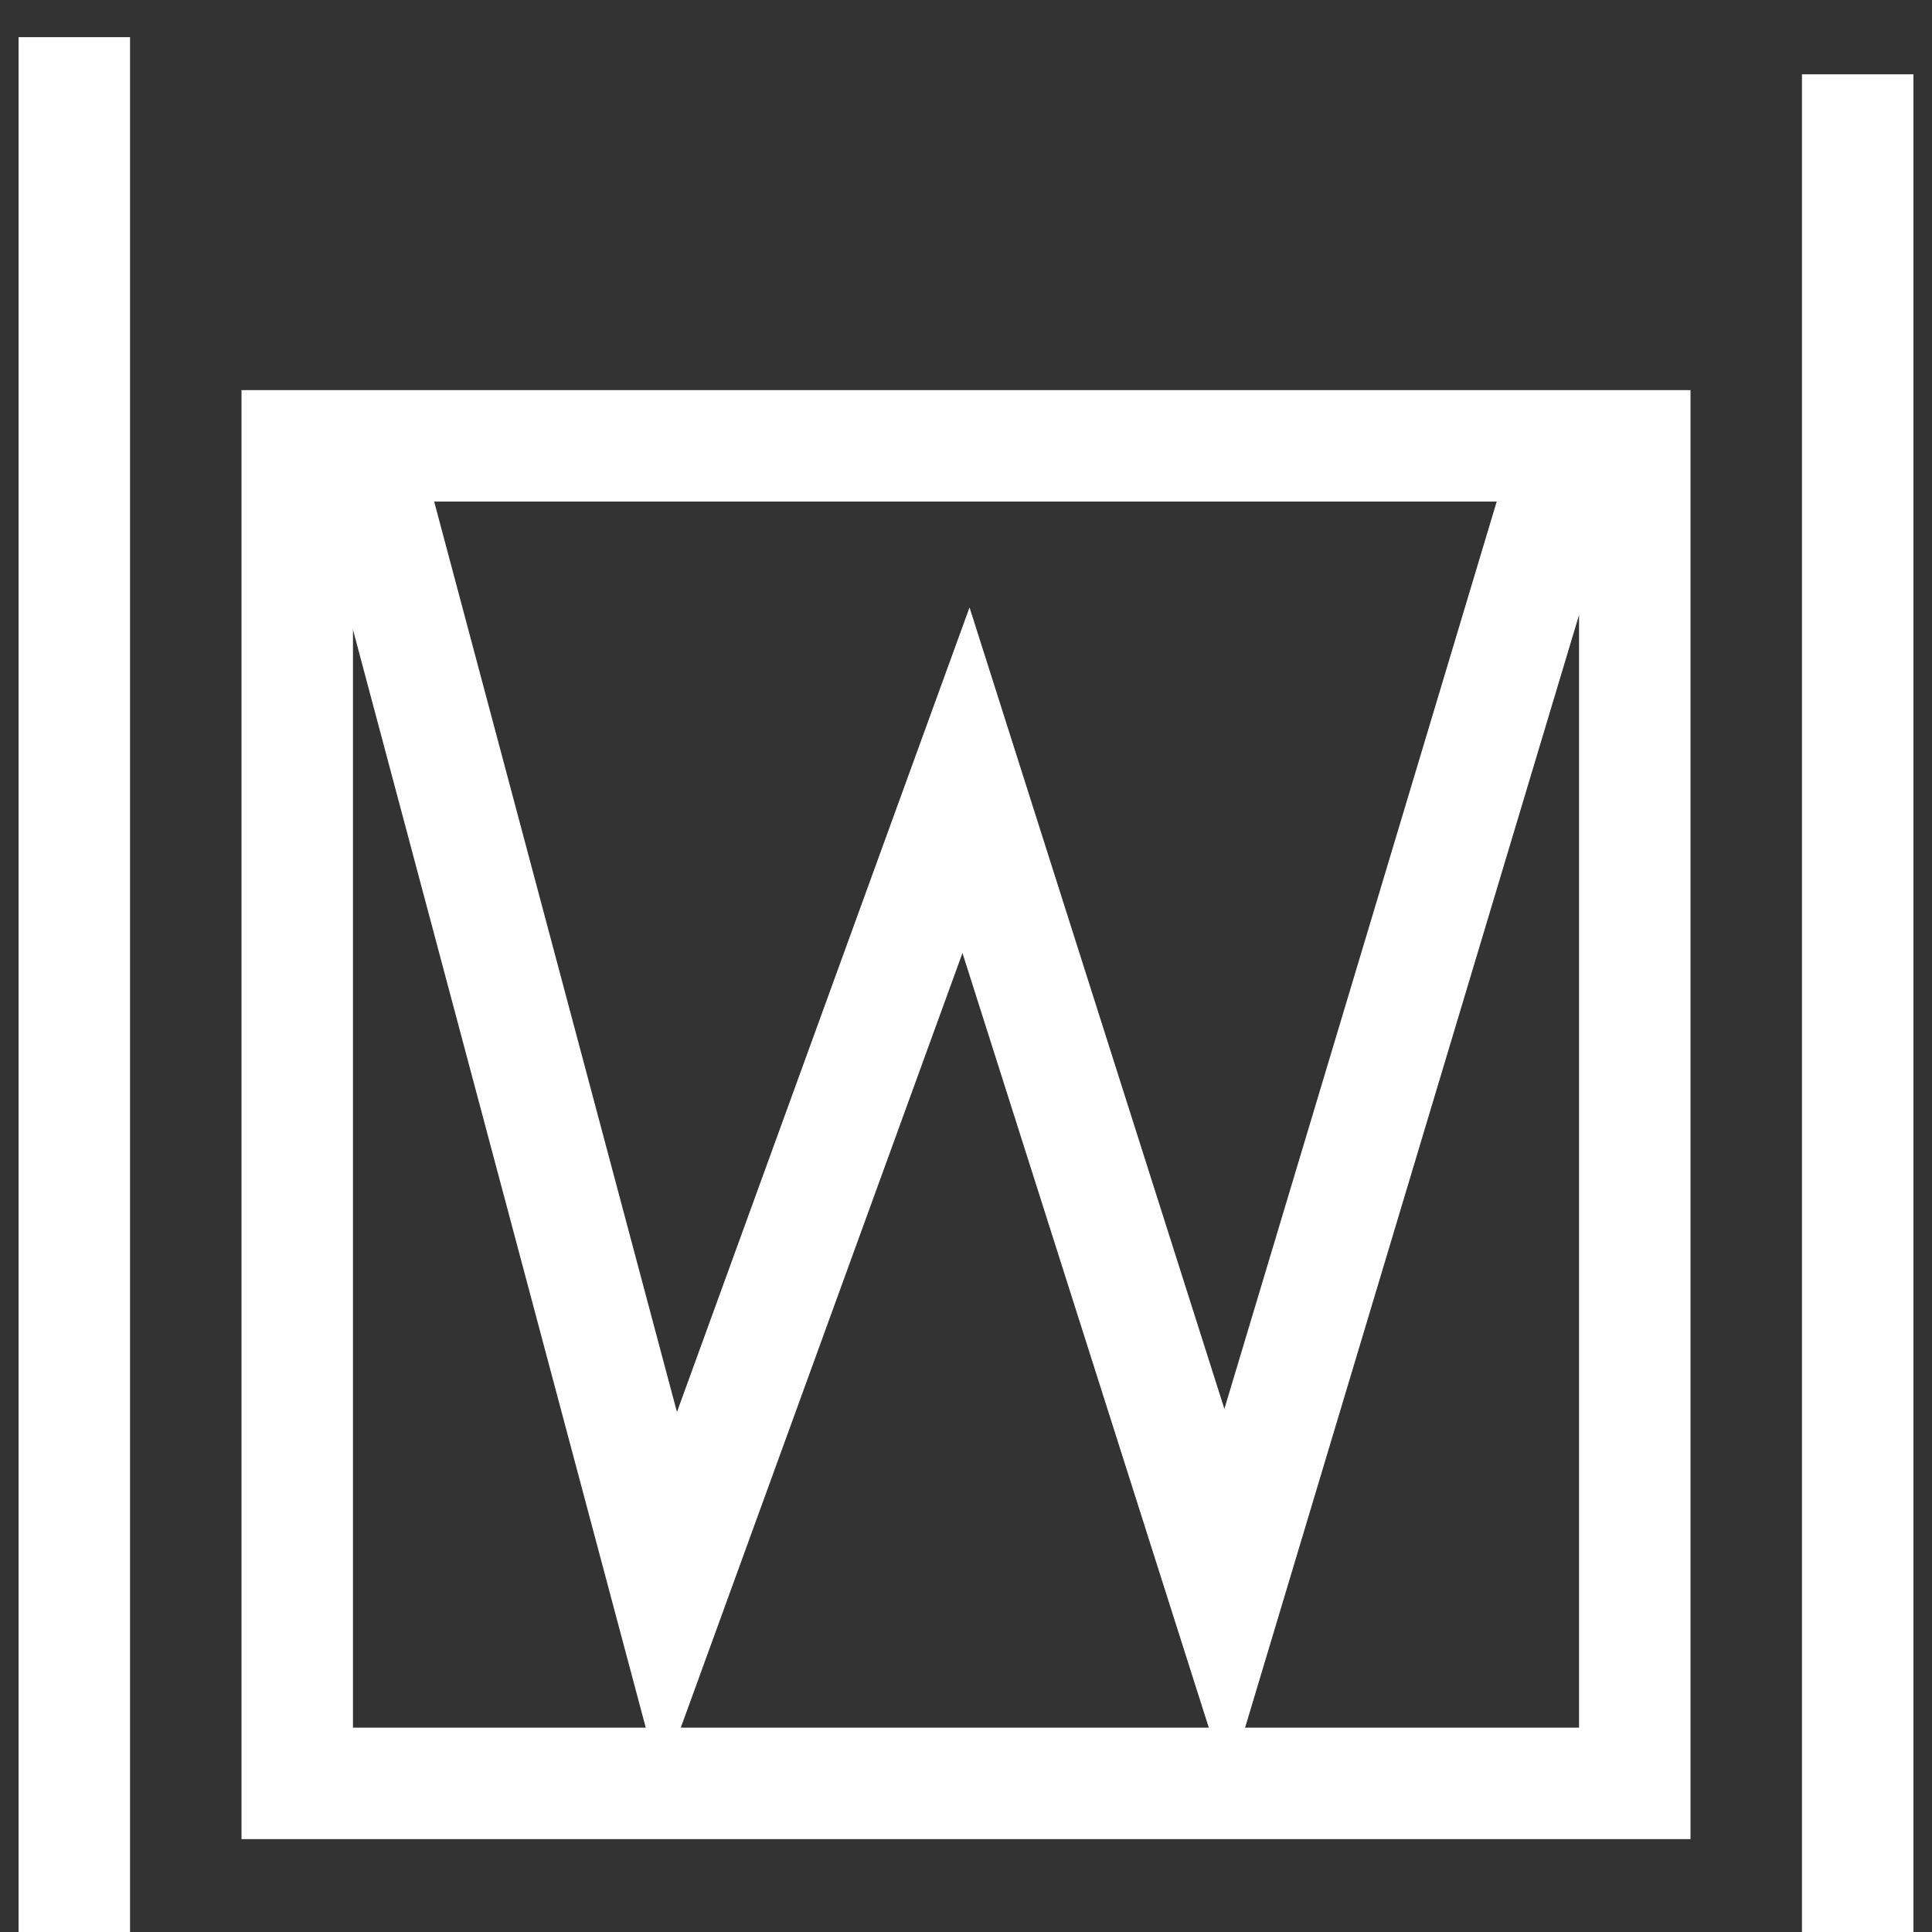 <svg width="26" height="26" viewBox="0 0 26 26" fill="none" xmlns="http://www.w3.org/2000/svg">
<rect x="0" y="0" width="26" height="26" fill="#333333" stroke="none"/>
<path d="M1 0.5L1 26" stroke="white" stroke-width="1.5"/>
<path d="M25 1V26" stroke="white" stroke-width="1.5"/>
<path d="M4 7.125V6H22L22 7.667V9L22 12.75L22 15L22 16.5L22 17.25L22 21L22 21.75V24H4V21.75V21V17.25V16.5V14.625V12.75V9.497V9V7.125Z" stroke="white" stroke-width="1.5"/>
<path d="M21 6.5L16.498 21.5L13 10.5L9 21.5L5 6.5" stroke="white" stroke-width="1.5"/>
</svg>
